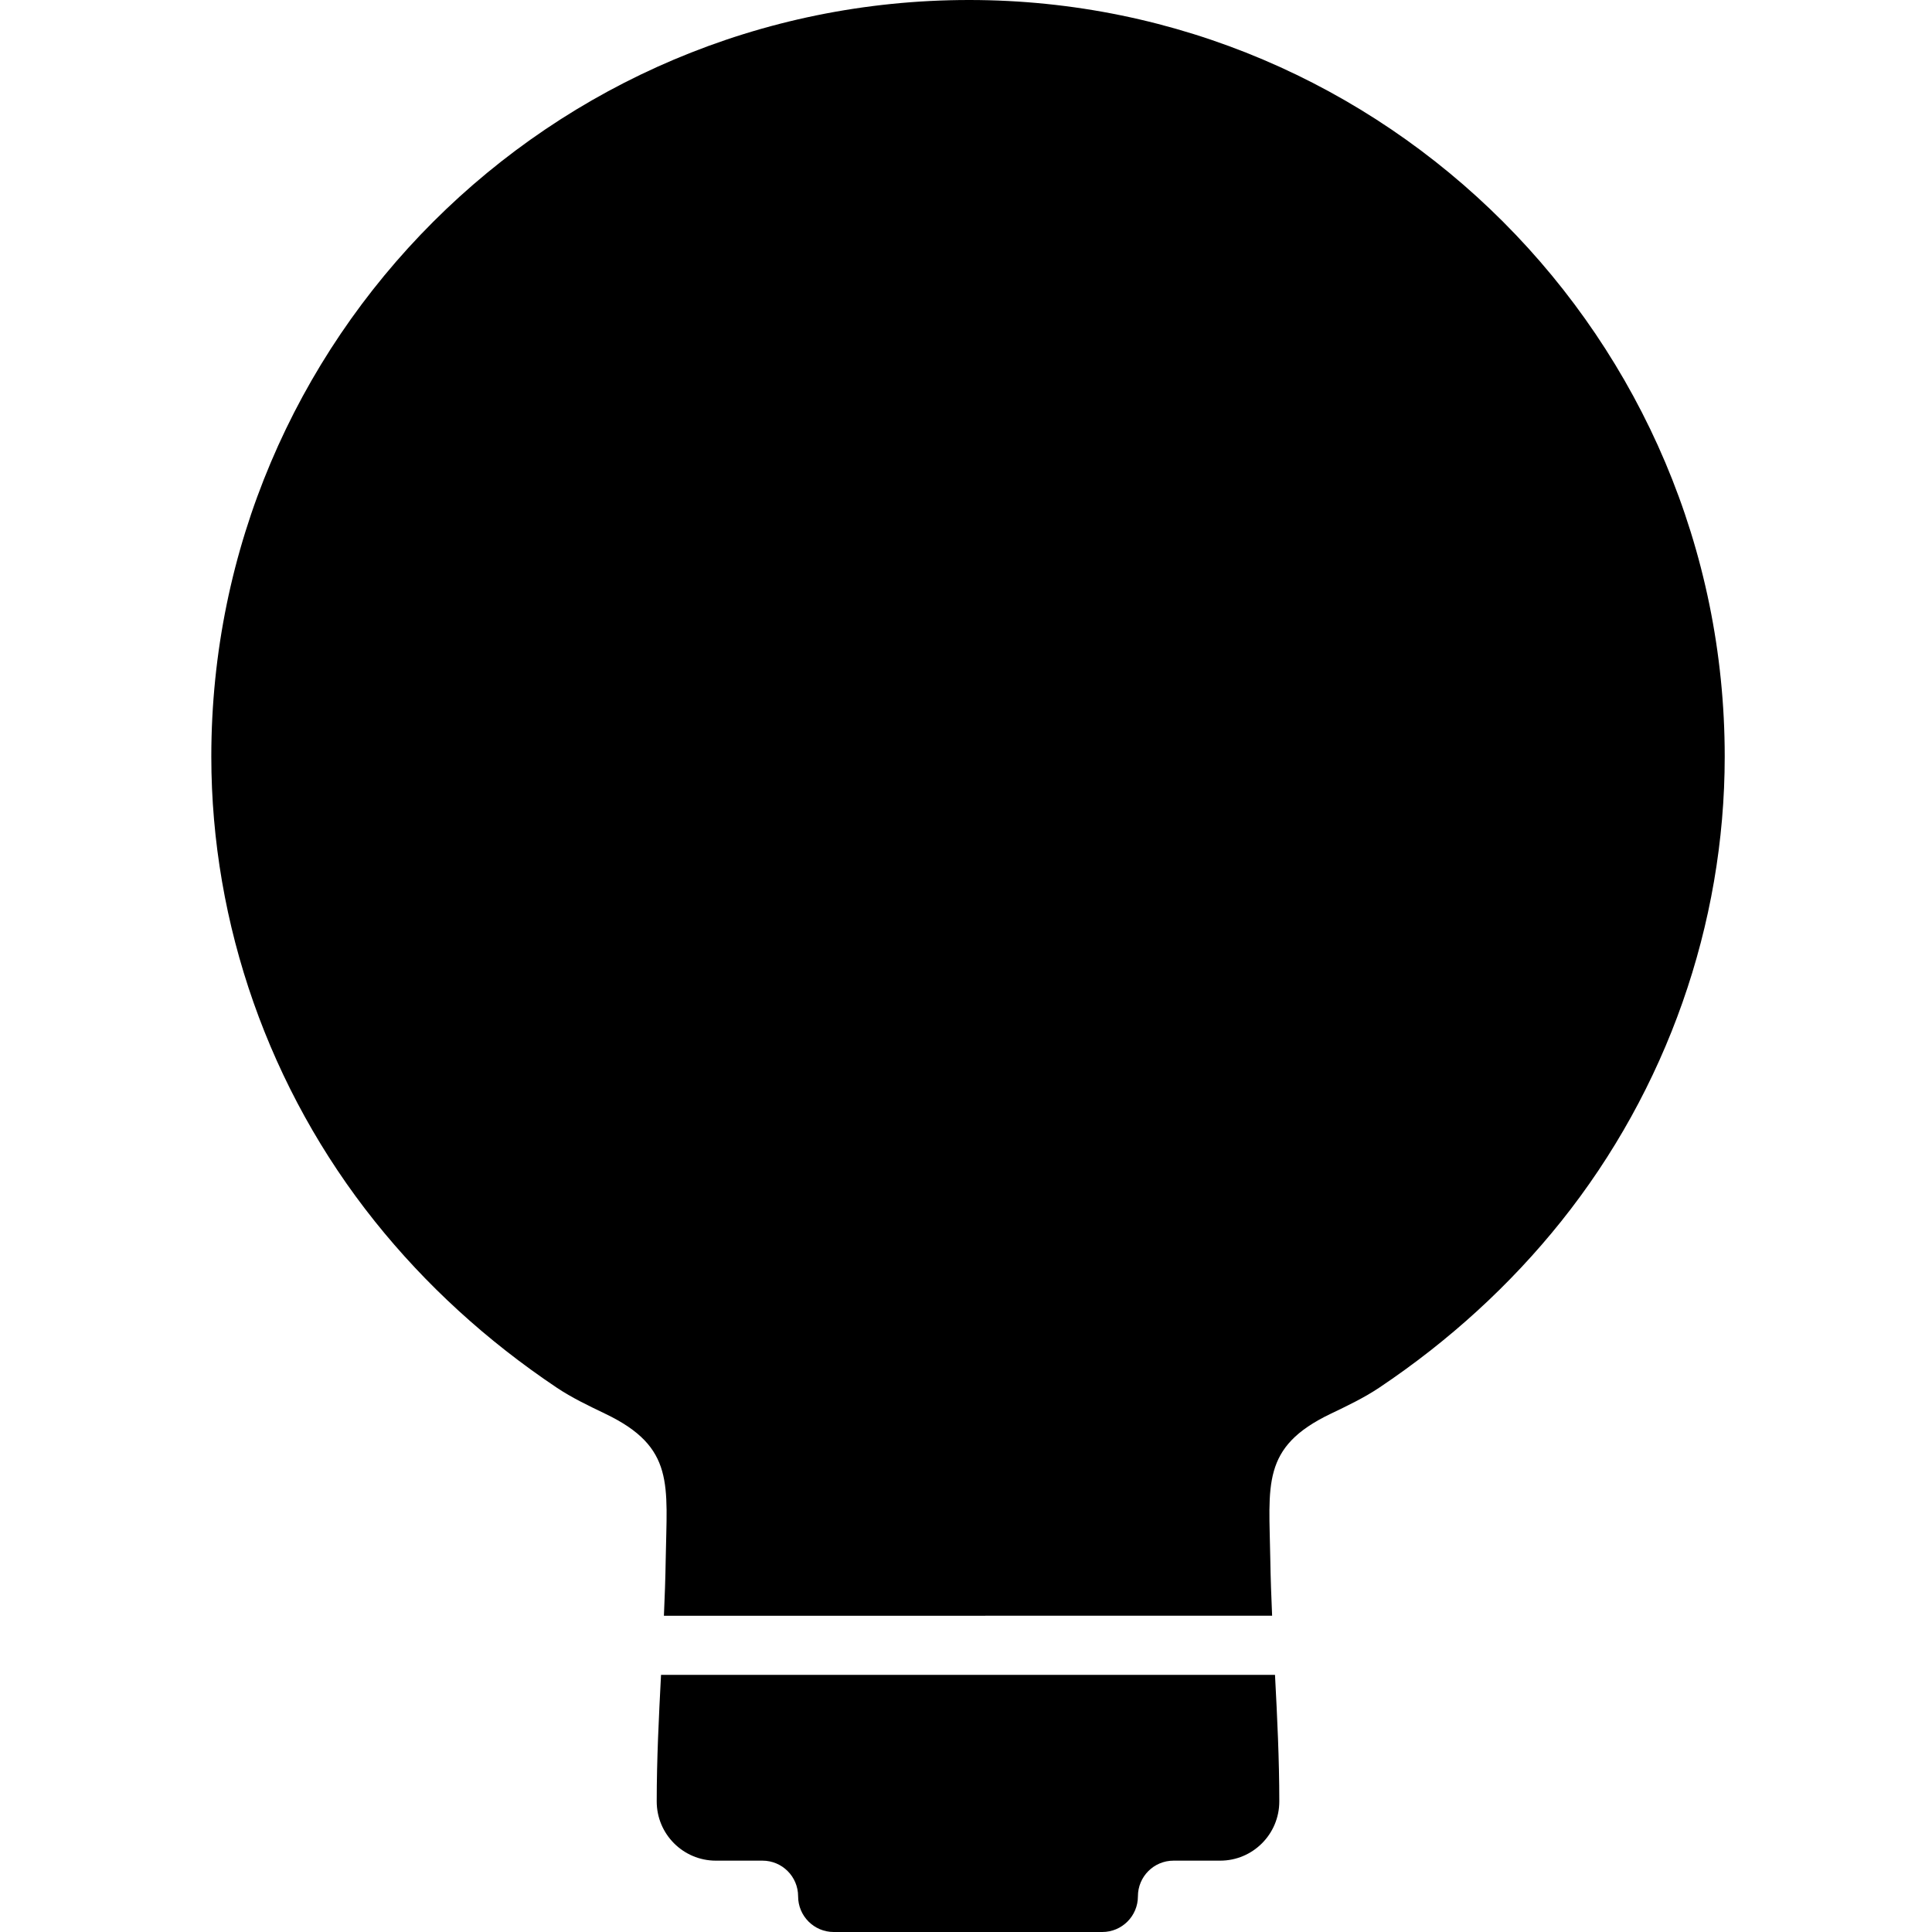 <svg xmlns="http://www.w3.org/2000/svg" width="128" height="128" viewBox="0 0 128 128">
  <path fill="#000000" d="M64.208,0 C91.811,0 114.267,22.486 114.267,50.126 C114.267,61.247 110.417,72.183 103.431,80.919 C100.068,85.123 96.014,88.832 91.375,91.938 C90.382,92.603 89.252,93.144 88.159,93.667 C83.532,95.883 84.085,98.372 84.161,103.315 C84.181,104.56 84.226,105.804 84.281,107.047 L65.836,107.047 L61.438,107.049 L43.986,107.049 C44.041,105.806 44.086,104.562 44.105,103.317 C44.182,98.374 44.735,95.885 40.108,93.669 C39.015,93.144 37.885,92.605 36.892,91.94 C32.253,88.834 28.198,85.125 24.836,80.921 C17.847,72.183 14,61.249 14,50.128 C14,22.488 36.456,0 64.208,0 Z M43.509,119.349 C43.509,116.55 43.65,113.758 43.795,110.964 L84.472,110.964 C84.619,113.758 84.757,116.55 84.757,119.349 C84.757,121.516 83.004,123.273 80.84,123.273 L77.749,123.273 C76.445,123.273 75.39,124.33 75.39,125.636 C75.39,126.943 74.332,128 73.03,128 L64.215,128 L64.133,128 L64.051,128 L55.237,128 C53.933,128 52.877,126.943 52.877,125.636 C52.877,124.33 51.819,123.273 50.517,123.273 L47.427,123.273 C45.263,123.273 43.509,121.516 43.509,119.349 Z"/>
</svg>
